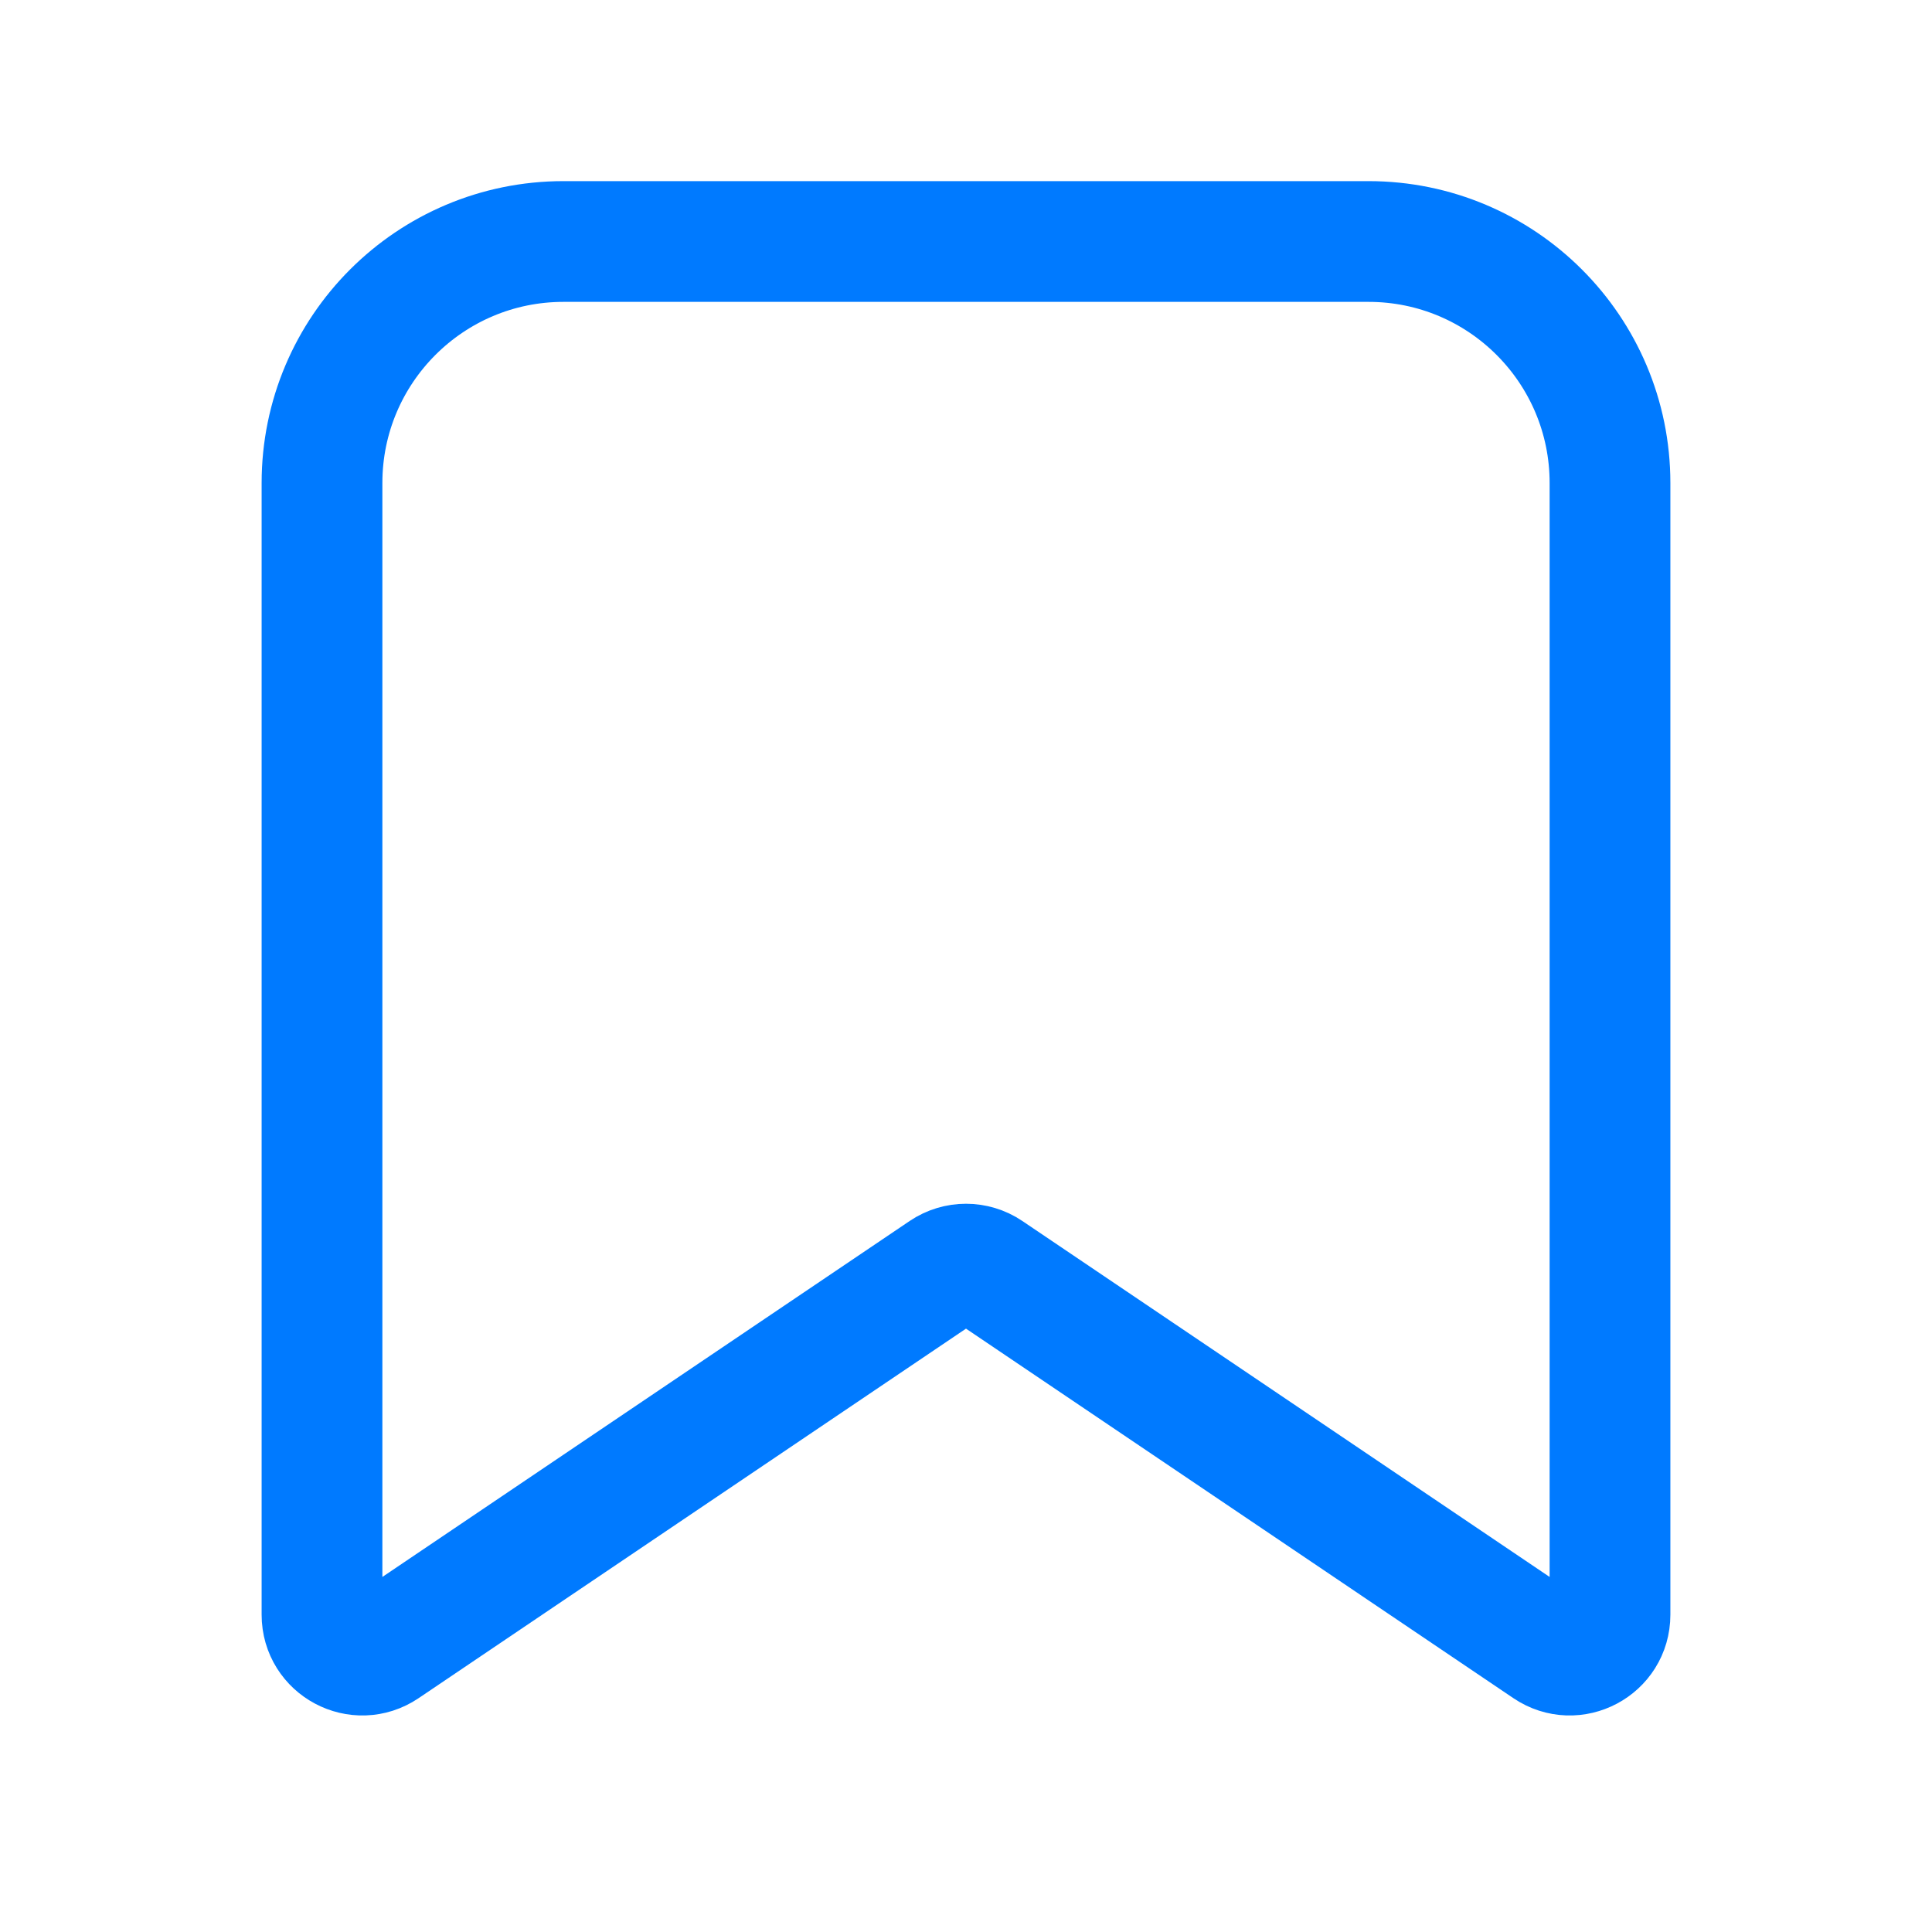 <svg width="24" height="24" viewBox="0 0 24 24" fill="none" xmlns="http://www.w3.org/2000/svg">
<path d="M4 6C4 4.343 5.343 3 7 3H17C18.657 3 20 4.343 20 6V20.059C20 20.46 19.552 20.698 19.22 20.474L12.28 15.789C12.111 15.675 11.889 15.675 11.72 15.789L4.78 20.474C4.448 20.698 4 20.46 4 20.059V6Z" stroke="#007AFF" stroke-width="1.5"/>
</svg>
